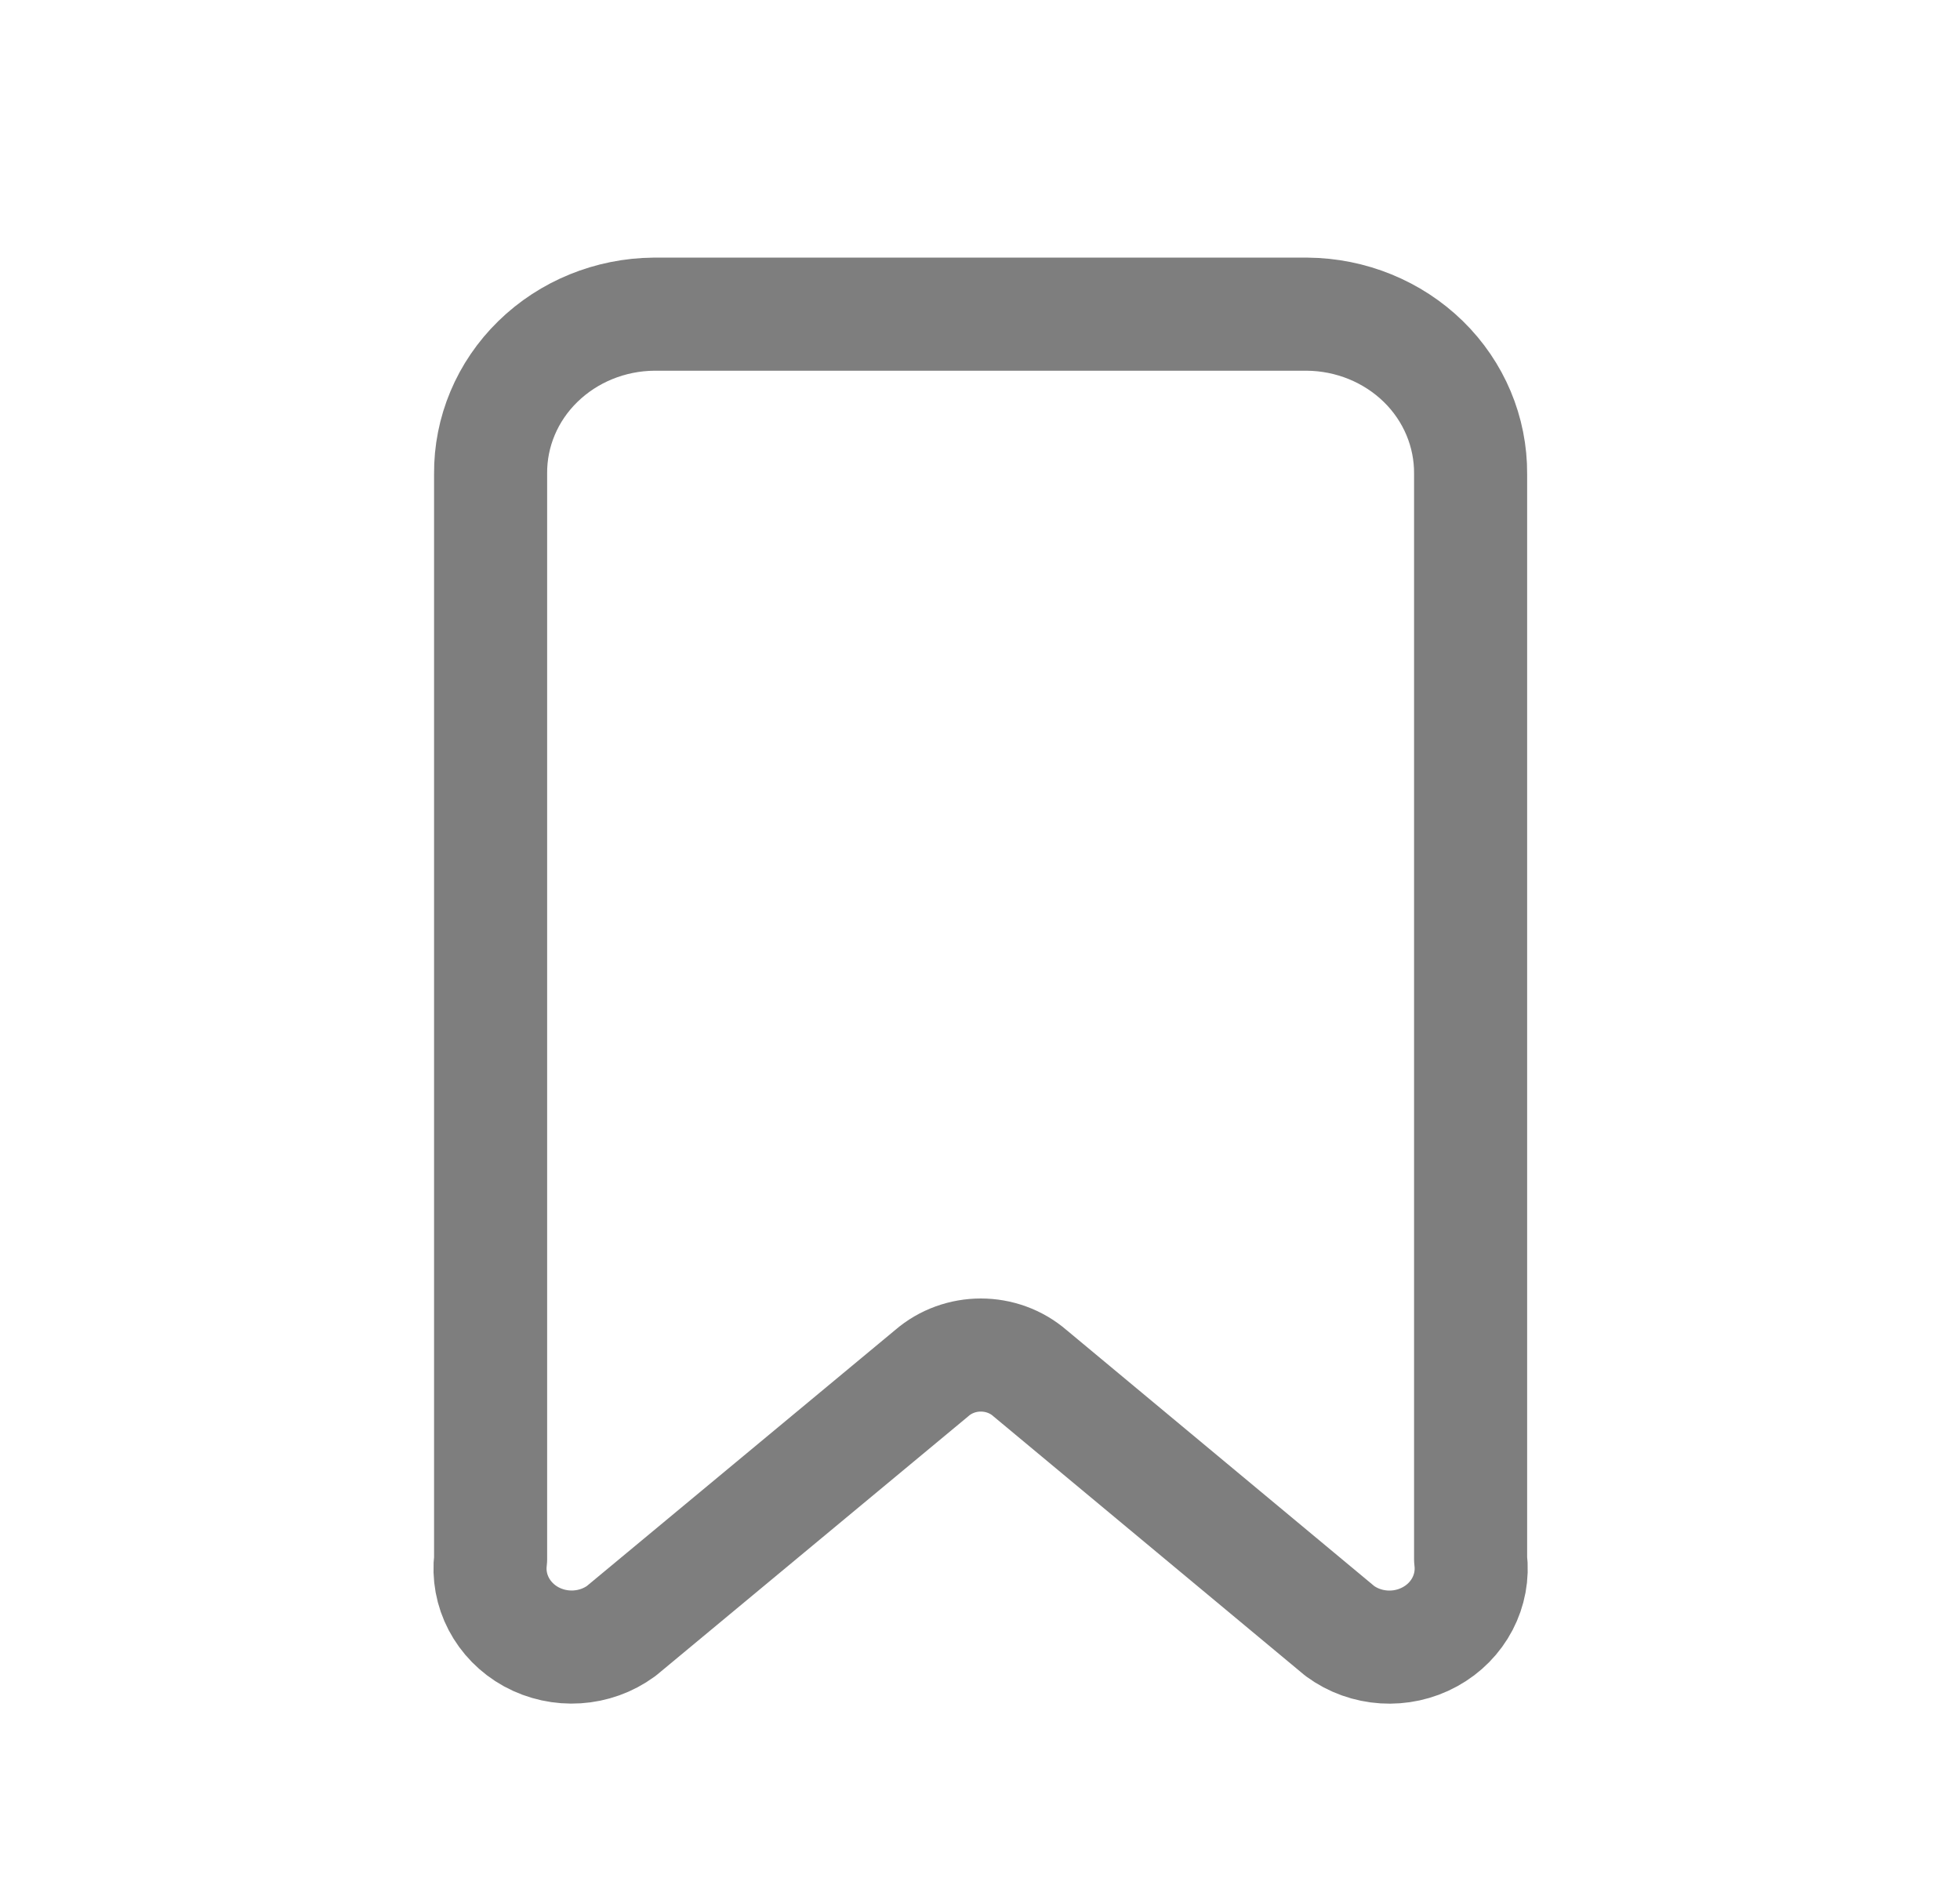 <svg width="26" height="25" viewBox="0 0 26 25" fill="none" xmlns="http://www.w3.org/2000/svg">
<path fill-rule="evenodd" clip-rule="evenodd" d="M19.508 20.68V6.286C19.512 5.729 19.287 5.192 18.881 4.795C18.474 4.398 17.921 4.172 17.341 4.167H8.674C8.095 4.172 7.541 4.398 7.135 4.795C6.728 5.192 6.503 5.729 6.508 6.286V20.68C6.456 21.096 6.668 21.501 7.046 21.709C7.425 21.916 7.895 21.886 8.241 21.632L12.358 18.214C12.729 17.892 13.293 17.892 13.664 18.214L17.774 21.633C18.12 21.887 18.591 21.917 18.969 21.709C19.348 21.502 19.56 21.096 19.508 20.68Z" stroke="#7E7E7E" stroke-width="1.5" stroke-linecap="round" stroke-linejoin="round"/>
</svg>
